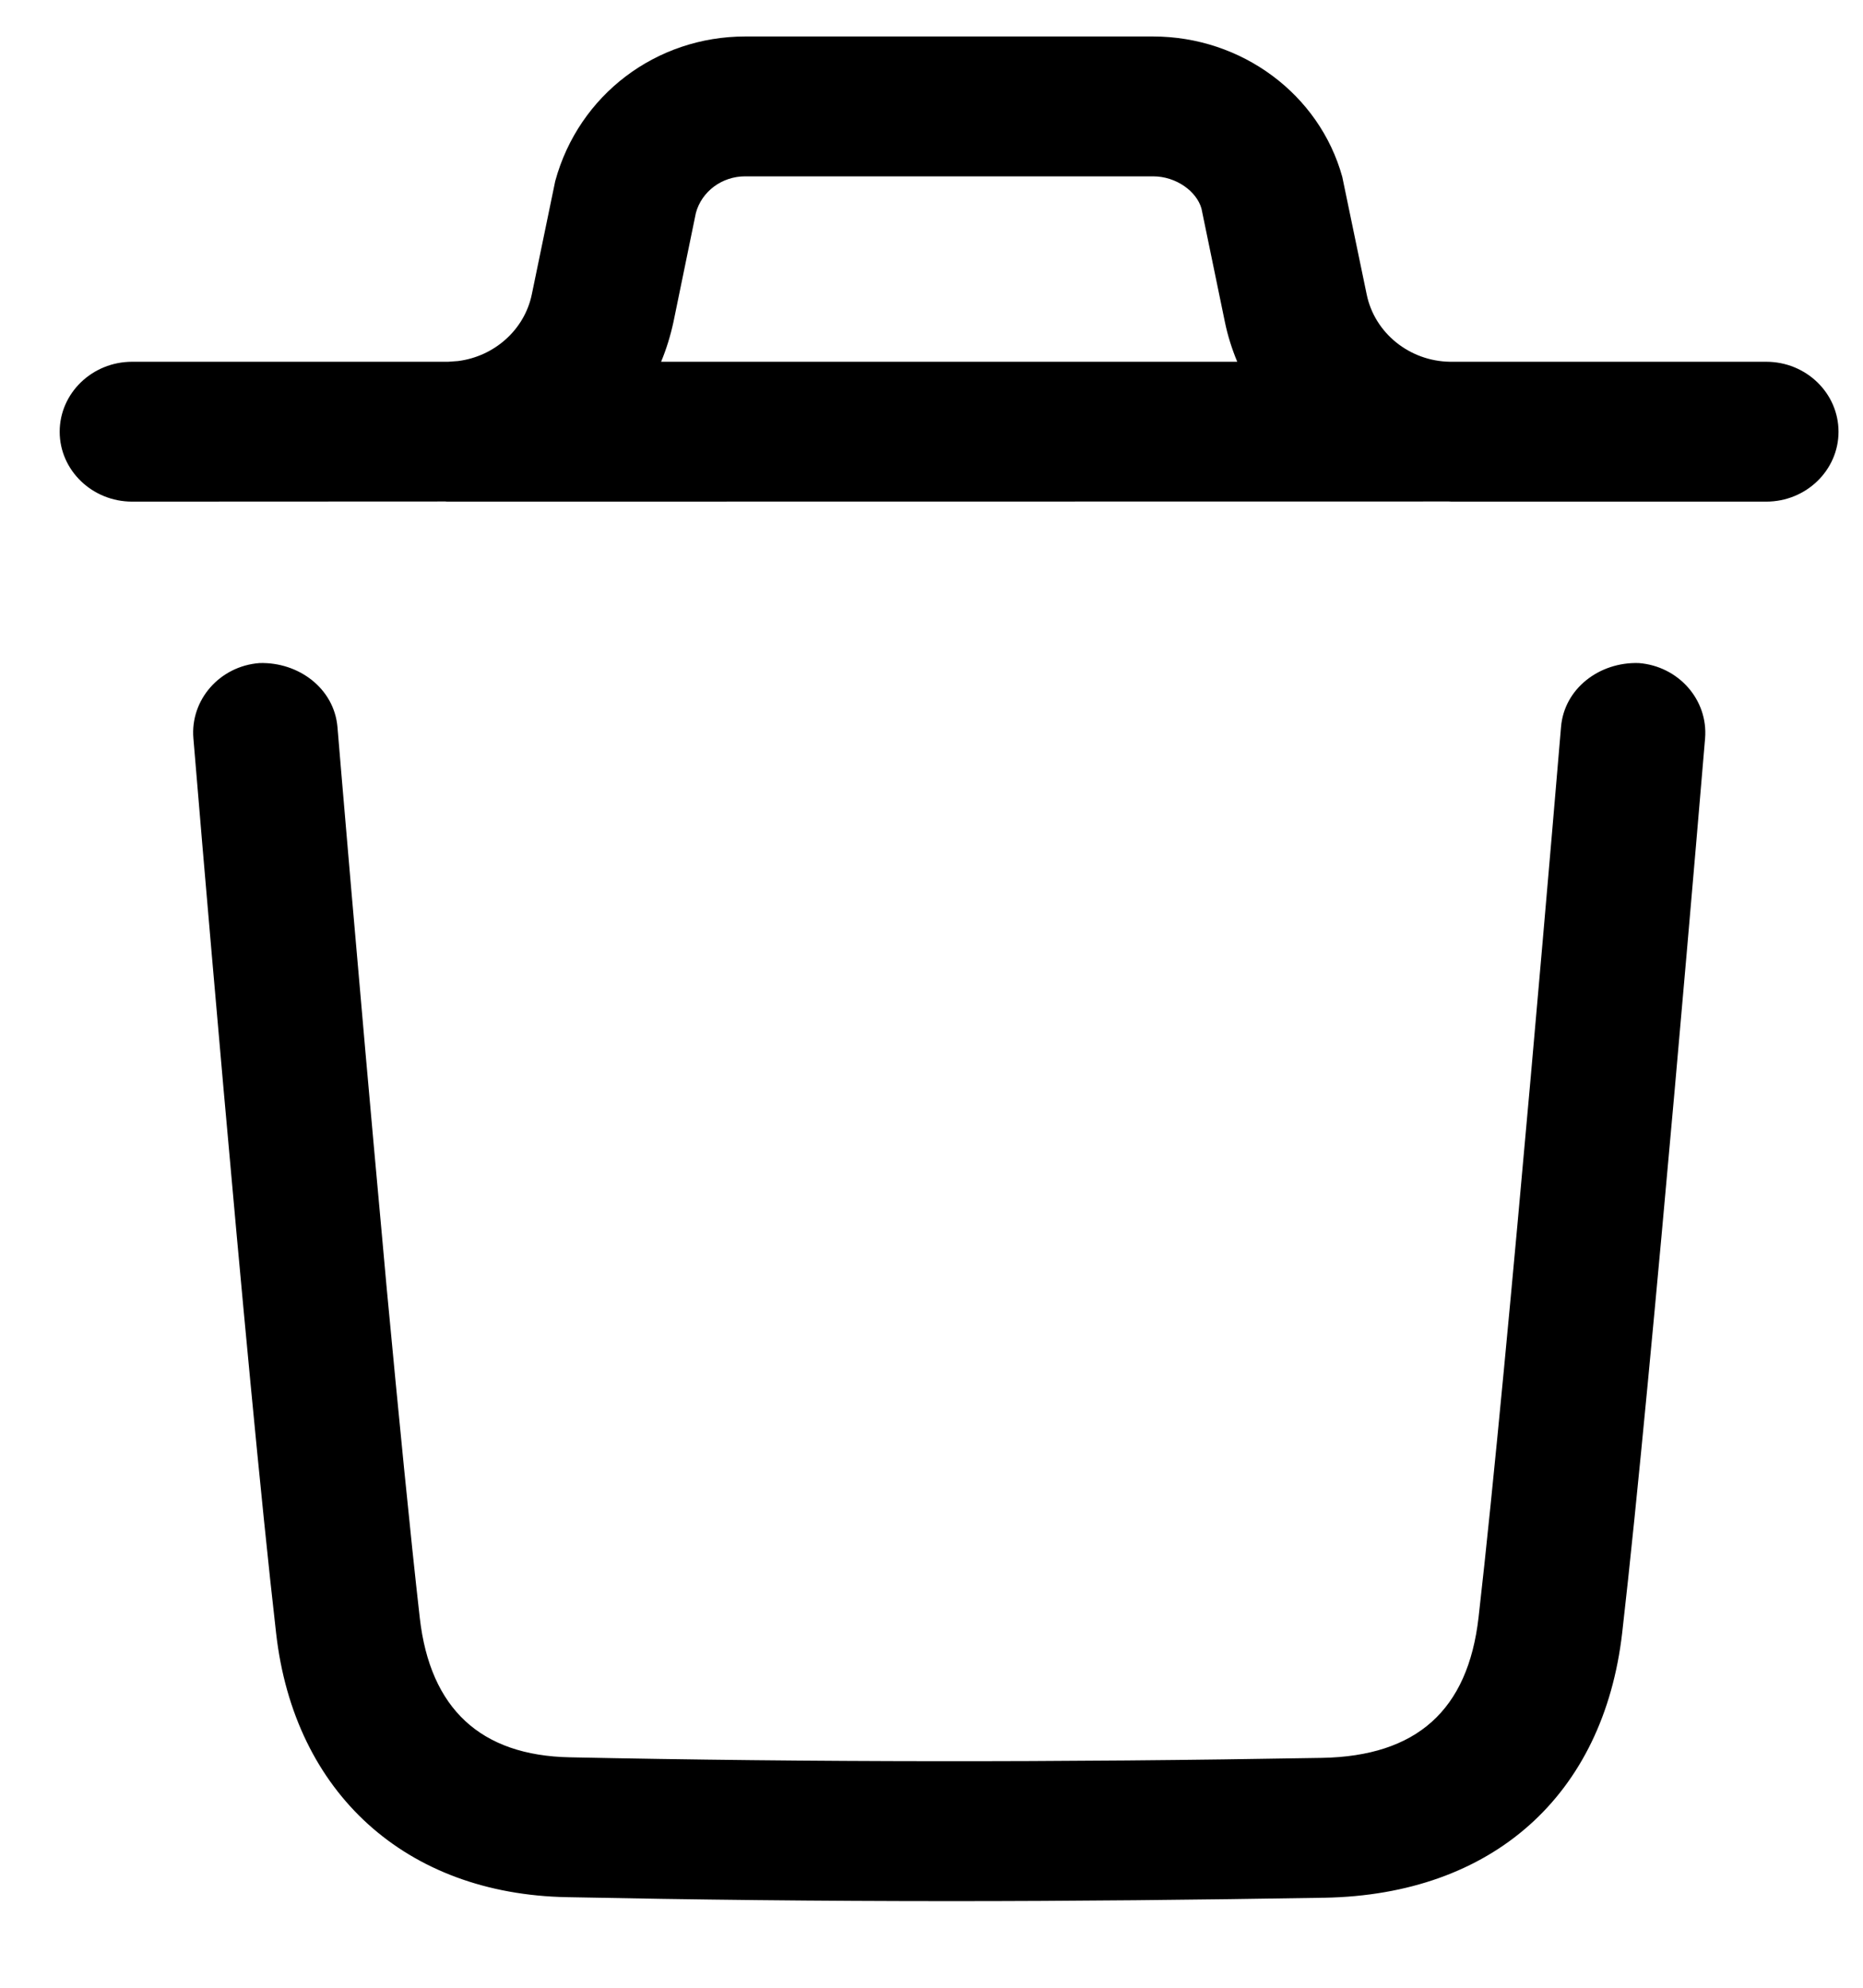 <svg width="15" height="16" viewBox="0 0 13 14" fill="none" xmlns="http://www.w3.org/2000/svg">
<path fill-rule="evenodd" clip-rule="evenodd" d="M11.483 4.67C11.763 4.692 11.972 4.929 11.95 5.2C11.946 5.245 11.578 9.652 11.366 11.5C11.234 12.647 10.451 13.345 9.268 13.366C8.363 13.381 7.49 13.39 6.636 13.39C5.716 13.39 4.82 13.38 3.932 13.362C2.797 13.341 2.011 12.629 1.883 11.505C1.669 9.64 1.303 5.244 1.3 5.2C1.277 4.929 1.486 4.691 1.766 4.67C2.043 4.662 2.292 4.85 2.315 5.121C2.317 5.149 2.467 6.944 2.63 8.72L2.662 9.075C2.745 9.957 2.828 10.806 2.895 11.396C2.968 12.035 3.324 12.365 3.953 12.377C5.651 12.412 7.383 12.414 9.25 12.381C9.918 12.369 10.279 12.046 10.354 11.392C10.564 9.557 10.931 5.165 10.935 5.121C10.957 4.85 11.205 4.661 11.483 4.67ZM8.061 0.257C8.685 0.257 9.233 0.664 9.394 1.246L9.566 2.074C9.622 2.346 9.868 2.544 10.153 2.548L12.381 2.548C12.662 2.548 12.89 2.769 12.89 3.041C12.89 3.312 12.662 3.533 12.381 3.533L10.173 3.533C10.17 3.533 10.166 3.533 10.163 3.533L10.146 3.532L3.102 3.533C3.097 3.533 3.092 3.533 3.086 3.533L3.076 3.532L0.868 3.533C0.587 3.533 0.358 3.312 0.358 3.041C0.358 2.769 0.587 2.548 0.868 2.548L3.095 2.548L3.164 2.543C3.419 2.511 3.632 2.324 3.684 2.074L3.849 1.276C4.016 0.664 4.564 0.257 5.187 0.257H8.061ZM8.061 1.242H5.187C5.024 1.242 4.881 1.348 4.84 1.5L4.682 2.268C4.661 2.365 4.632 2.459 4.595 2.548H8.654C8.617 2.459 8.587 2.365 8.567 2.268L8.402 1.469C8.368 1.348 8.224 1.242 8.061 1.242Z" fill="black"/>
</svg>
